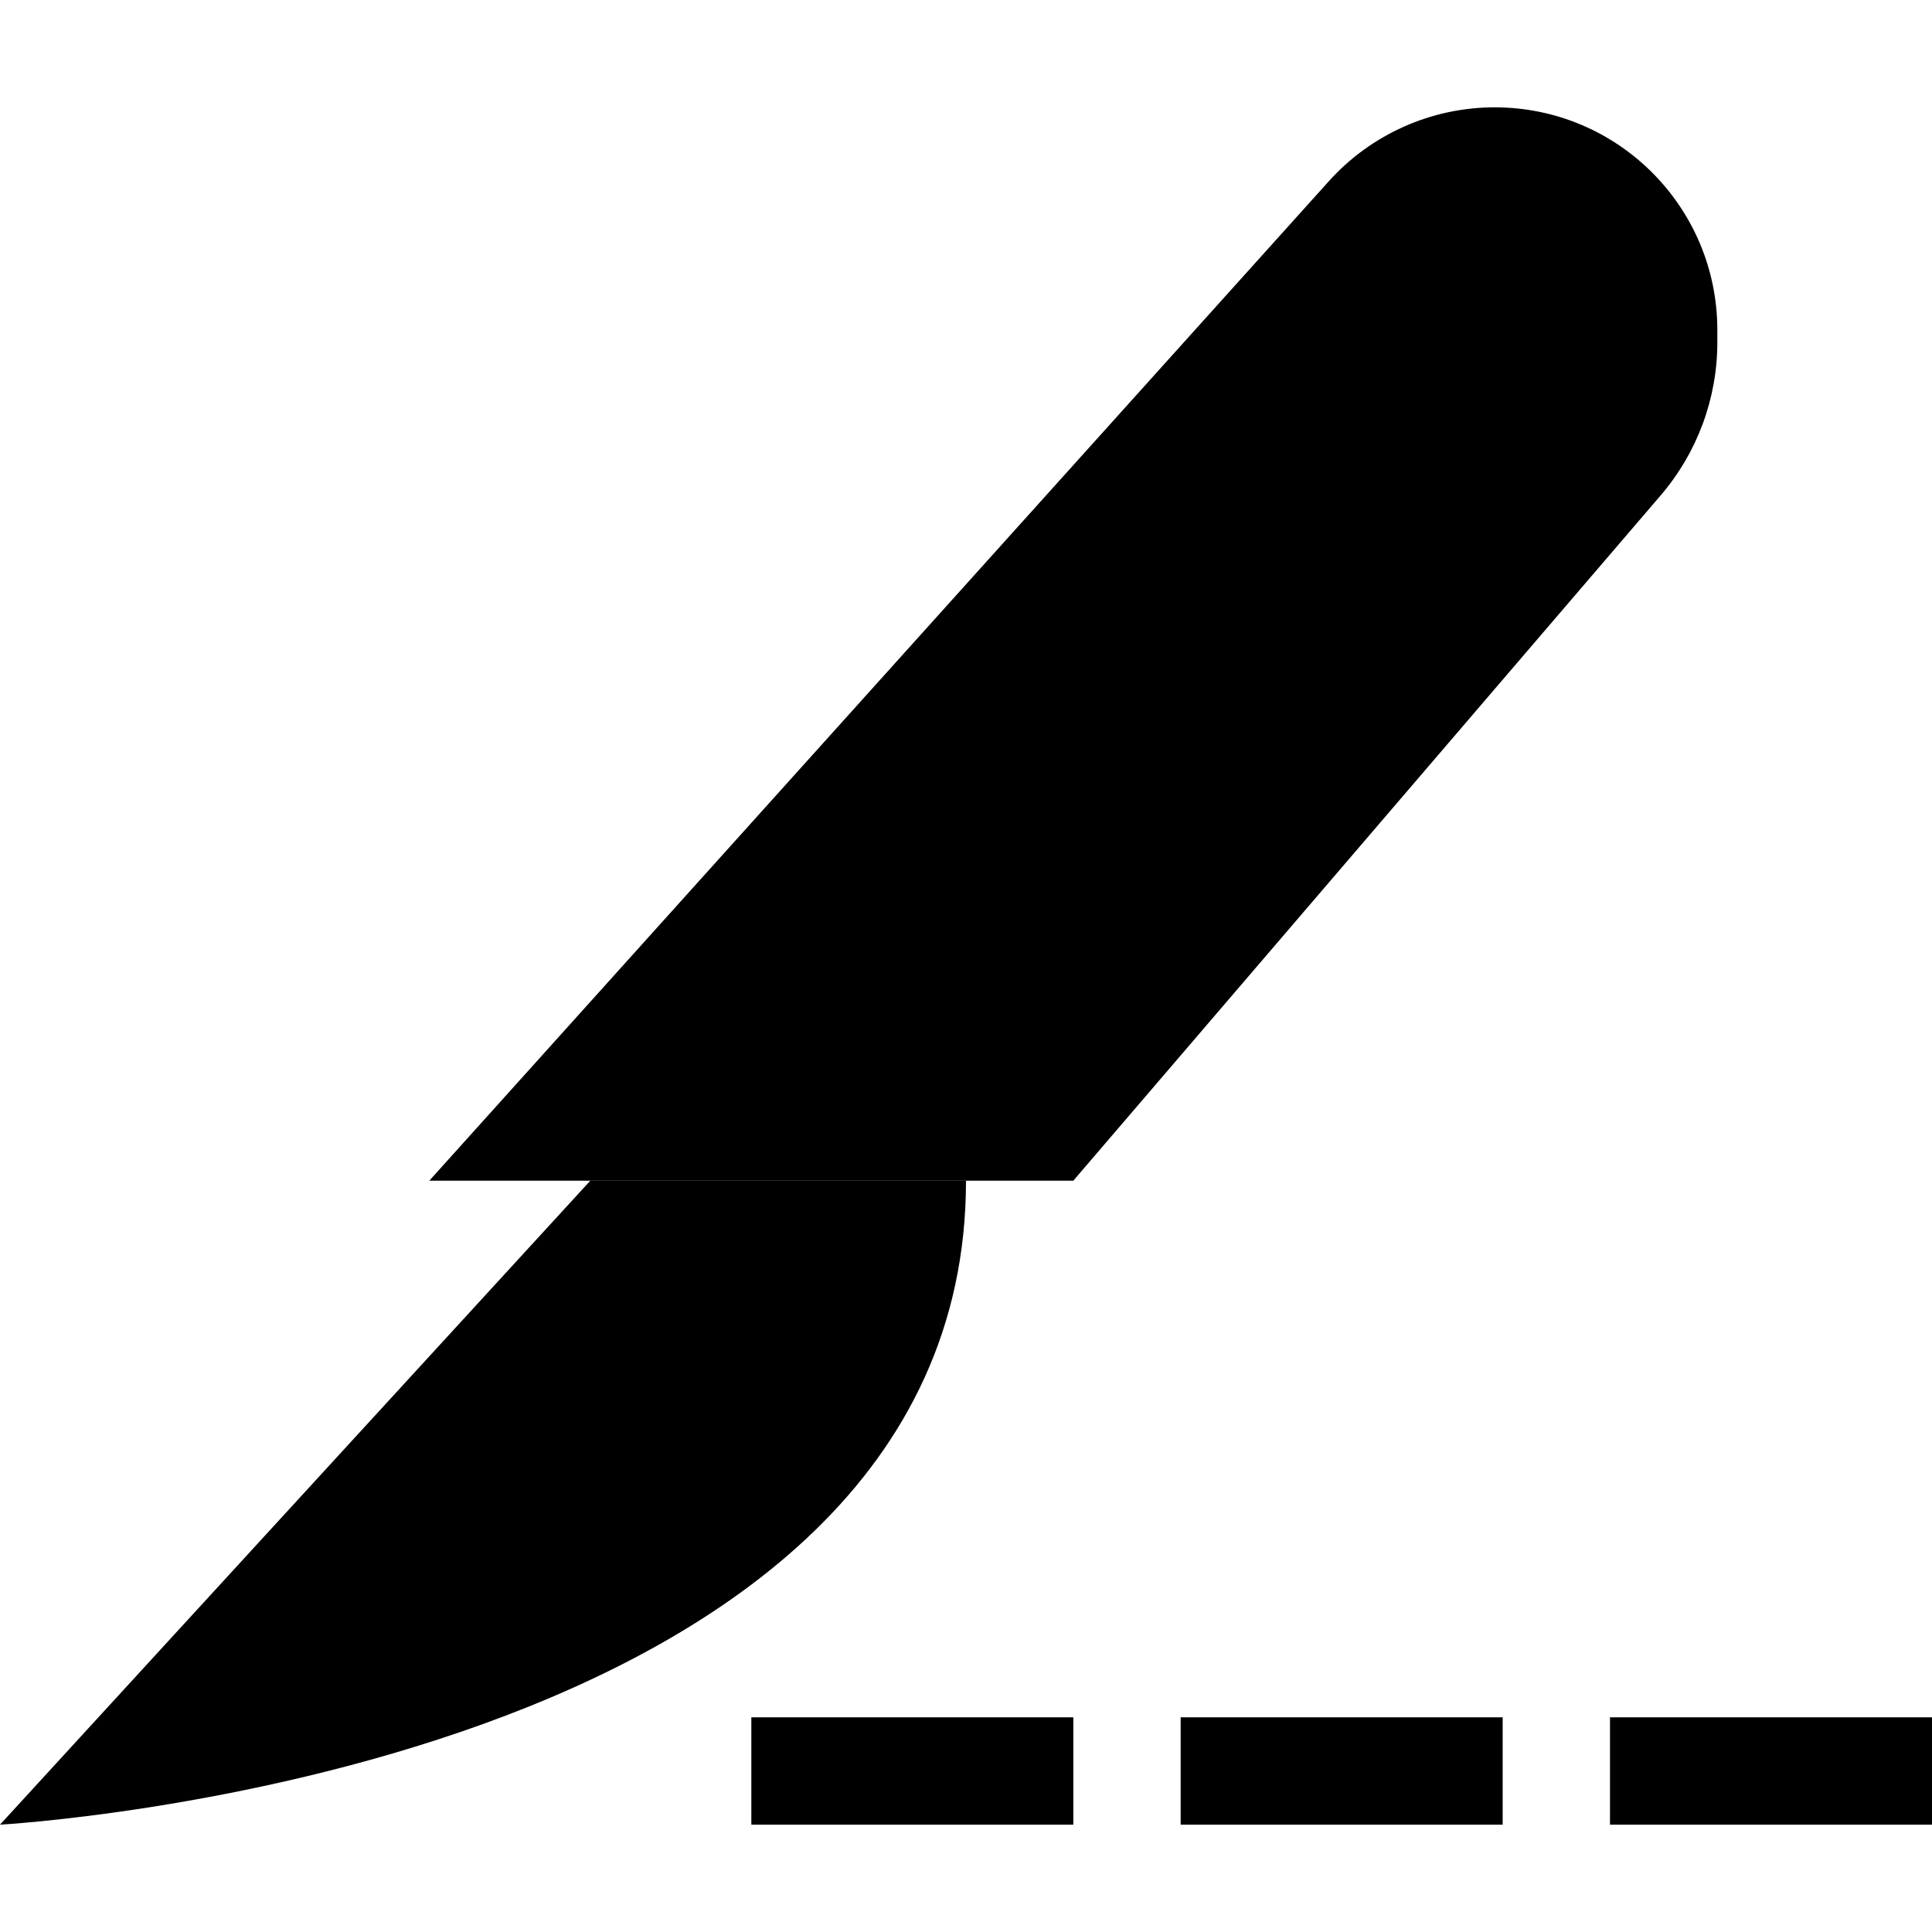 <svg xmlns="http://www.w3.org/2000/svg" width="24" height="24" viewBox="0 0 576 512"><path class="pr-icon-duotone-secondary" d="M0 512L176 320l112 0C288 496 0 512 0 512z"/><path class="pr-icon-duotone-primary" d="M320 320L495.1 115.7C506 103 512 86.8 512 70.1l0-3.7C512 29.7 482.3 0 445.6 0c-18.8 0-36.8 8-49.4 22L128 320l192 0zM240 480l-16 0 0 32 16 0 64 0 16 0 0-32-16 0-64 0zm128 0l-16 0 0 32 16 0 64 0 16 0 0-32-16 0-64 0zm128 0l-16 0 0 32 16 0 64 0 16 0 0-32-16 0-64 0z"/></svg>